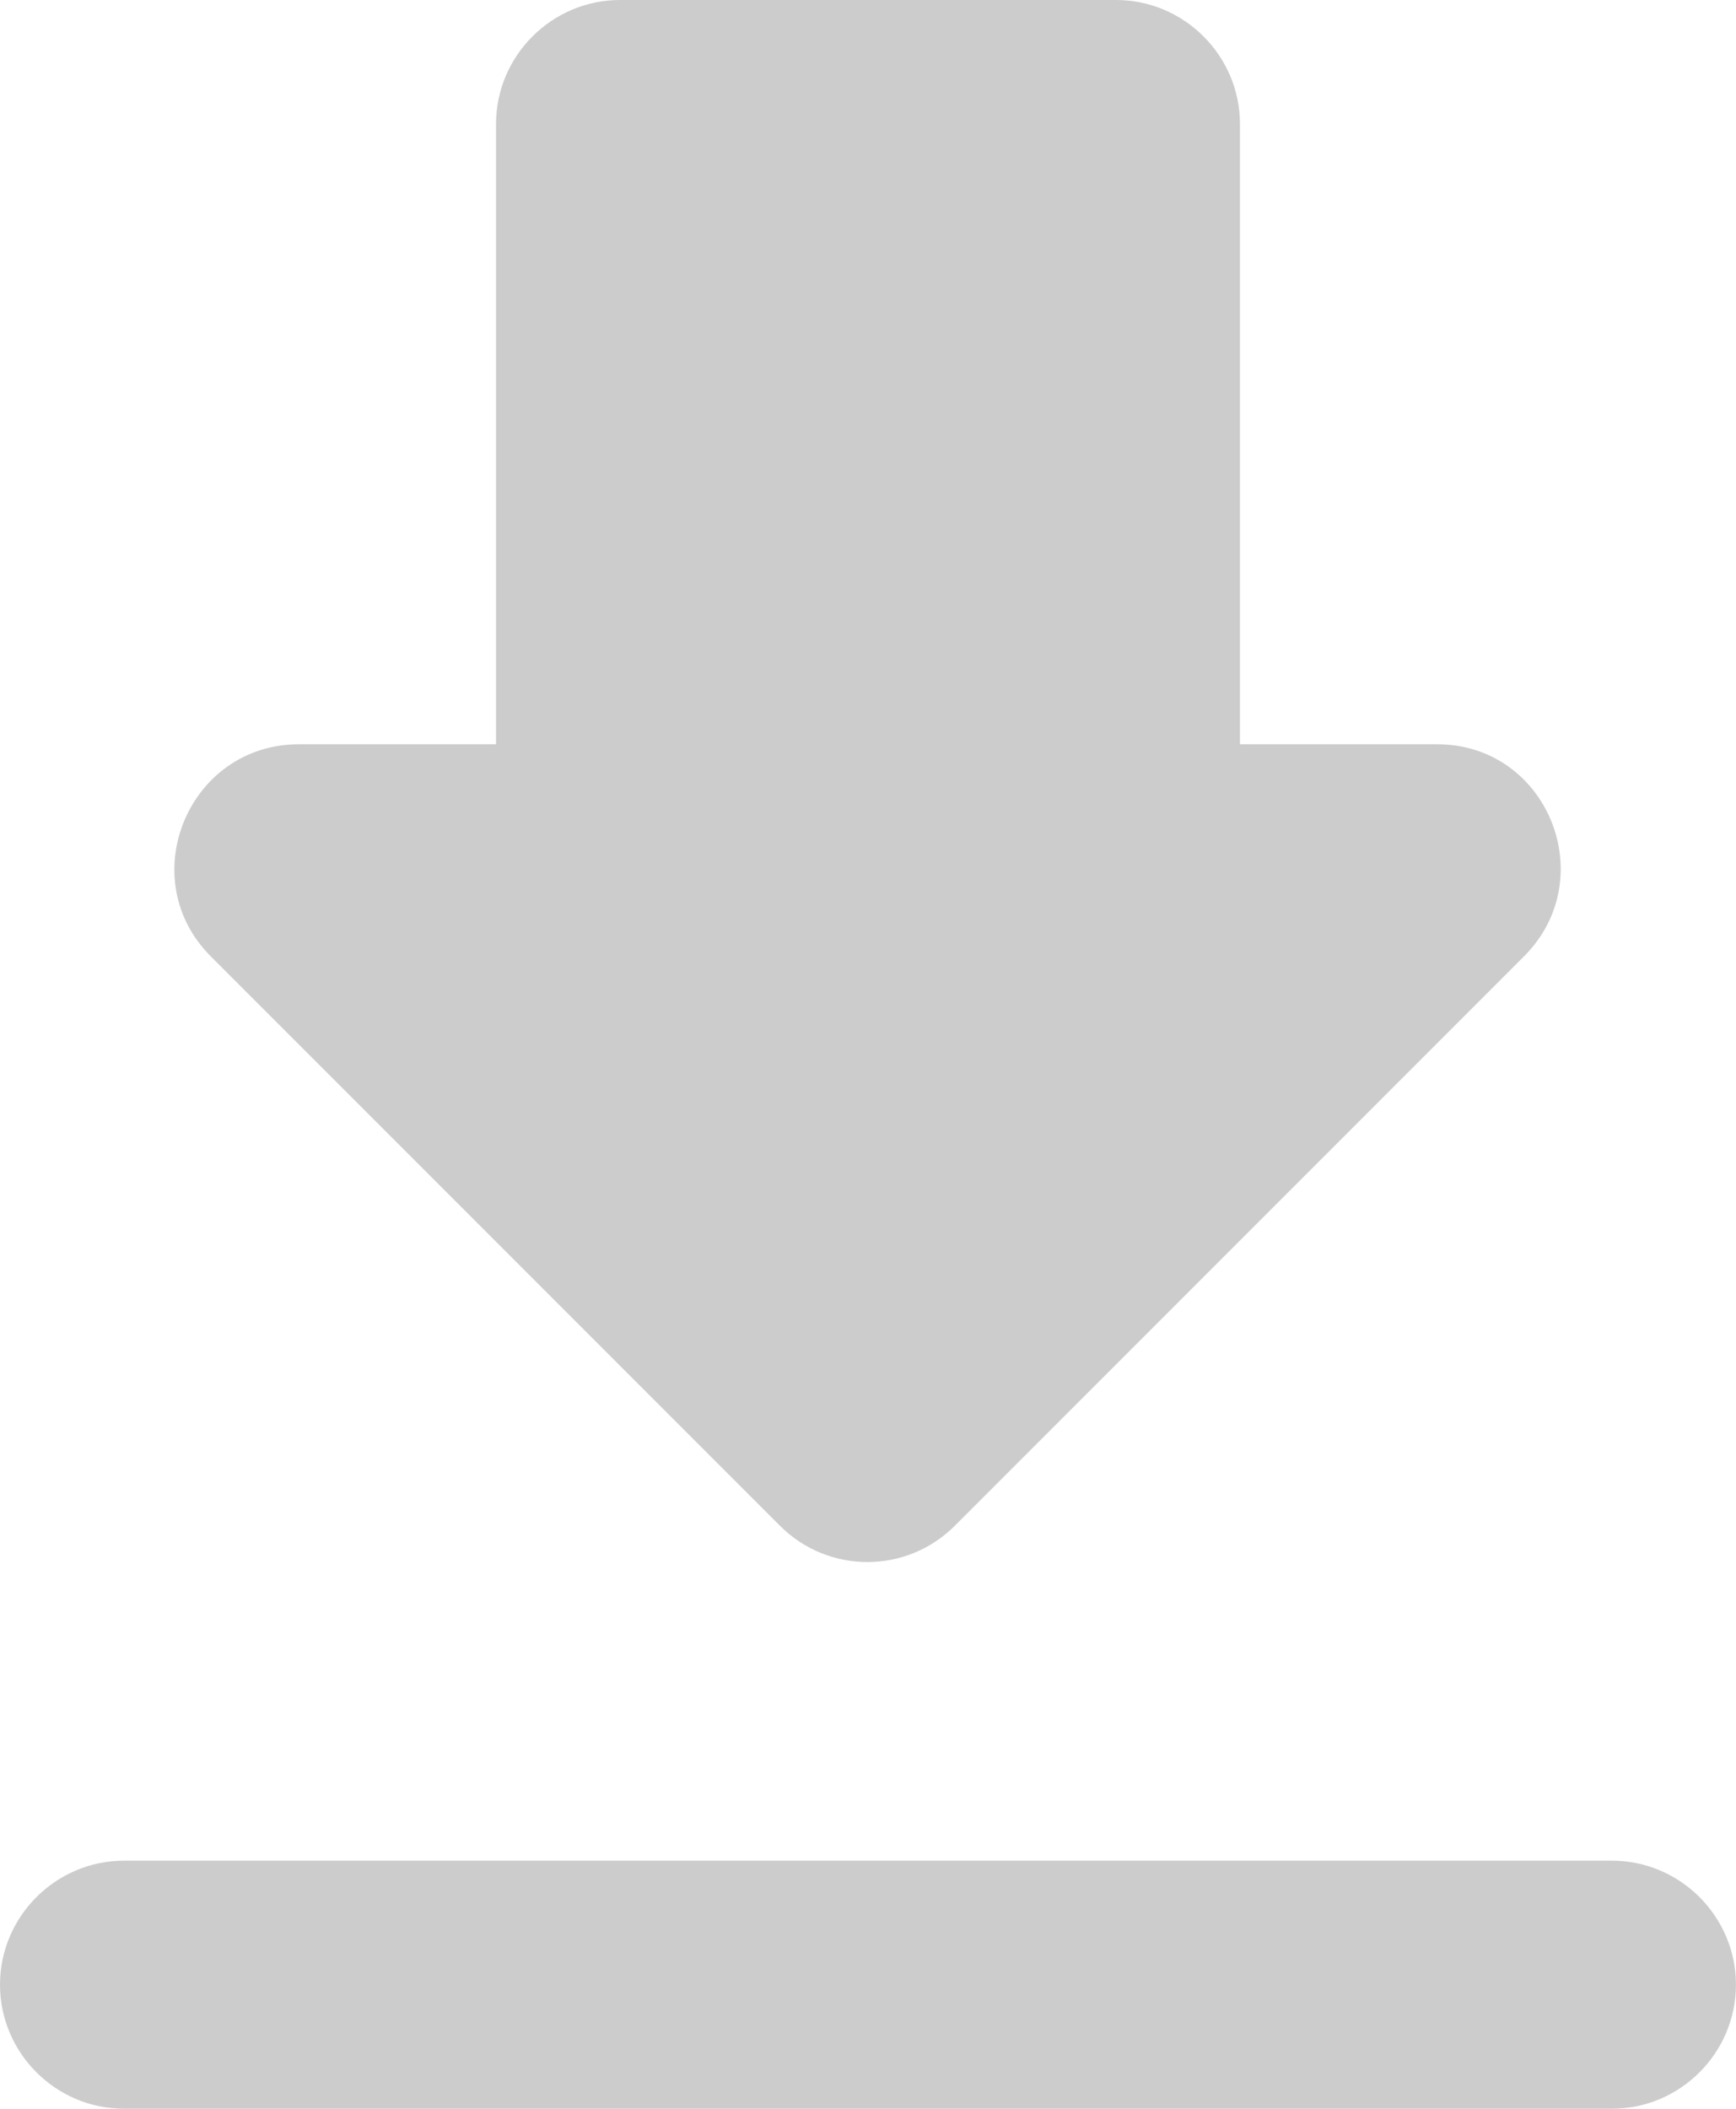 <?xml version="1.0" encoding="UTF-8"?>
<svg id="Camada_2" data-name="Camada 2" xmlns="http://www.w3.org/2000/svg" viewBox="0 0 298.67 362.67">
  <g id="Camada_1-2" data-name="Camada 1">
    <path d="M247.25,128h-33.92V21.33c0-11.73-9.6-21.33-21.33-21.33h-85.33c-11.73,0-21.33,9.6-21.33,21.33v106.67h-33.92c-18.99,0-28.59,23.04-15.15,36.48l97.92,97.92c8.32,8.32,21.76,8.32,30.08,0l97.92-97.92c13.44-13.44,4.05-36.48-14.93-36.48ZM0,341.33c0,11.73,9.6,21.33,21.33,21.33h256c11.73,0,21.33-9.6,21.33-21.33s-9.6-21.33-21.33-21.33H21.33c-11.73,0-21.33,9.6-21.33,21.33Z" style="fill: #ccc;"/>
  </g>
</svg>
